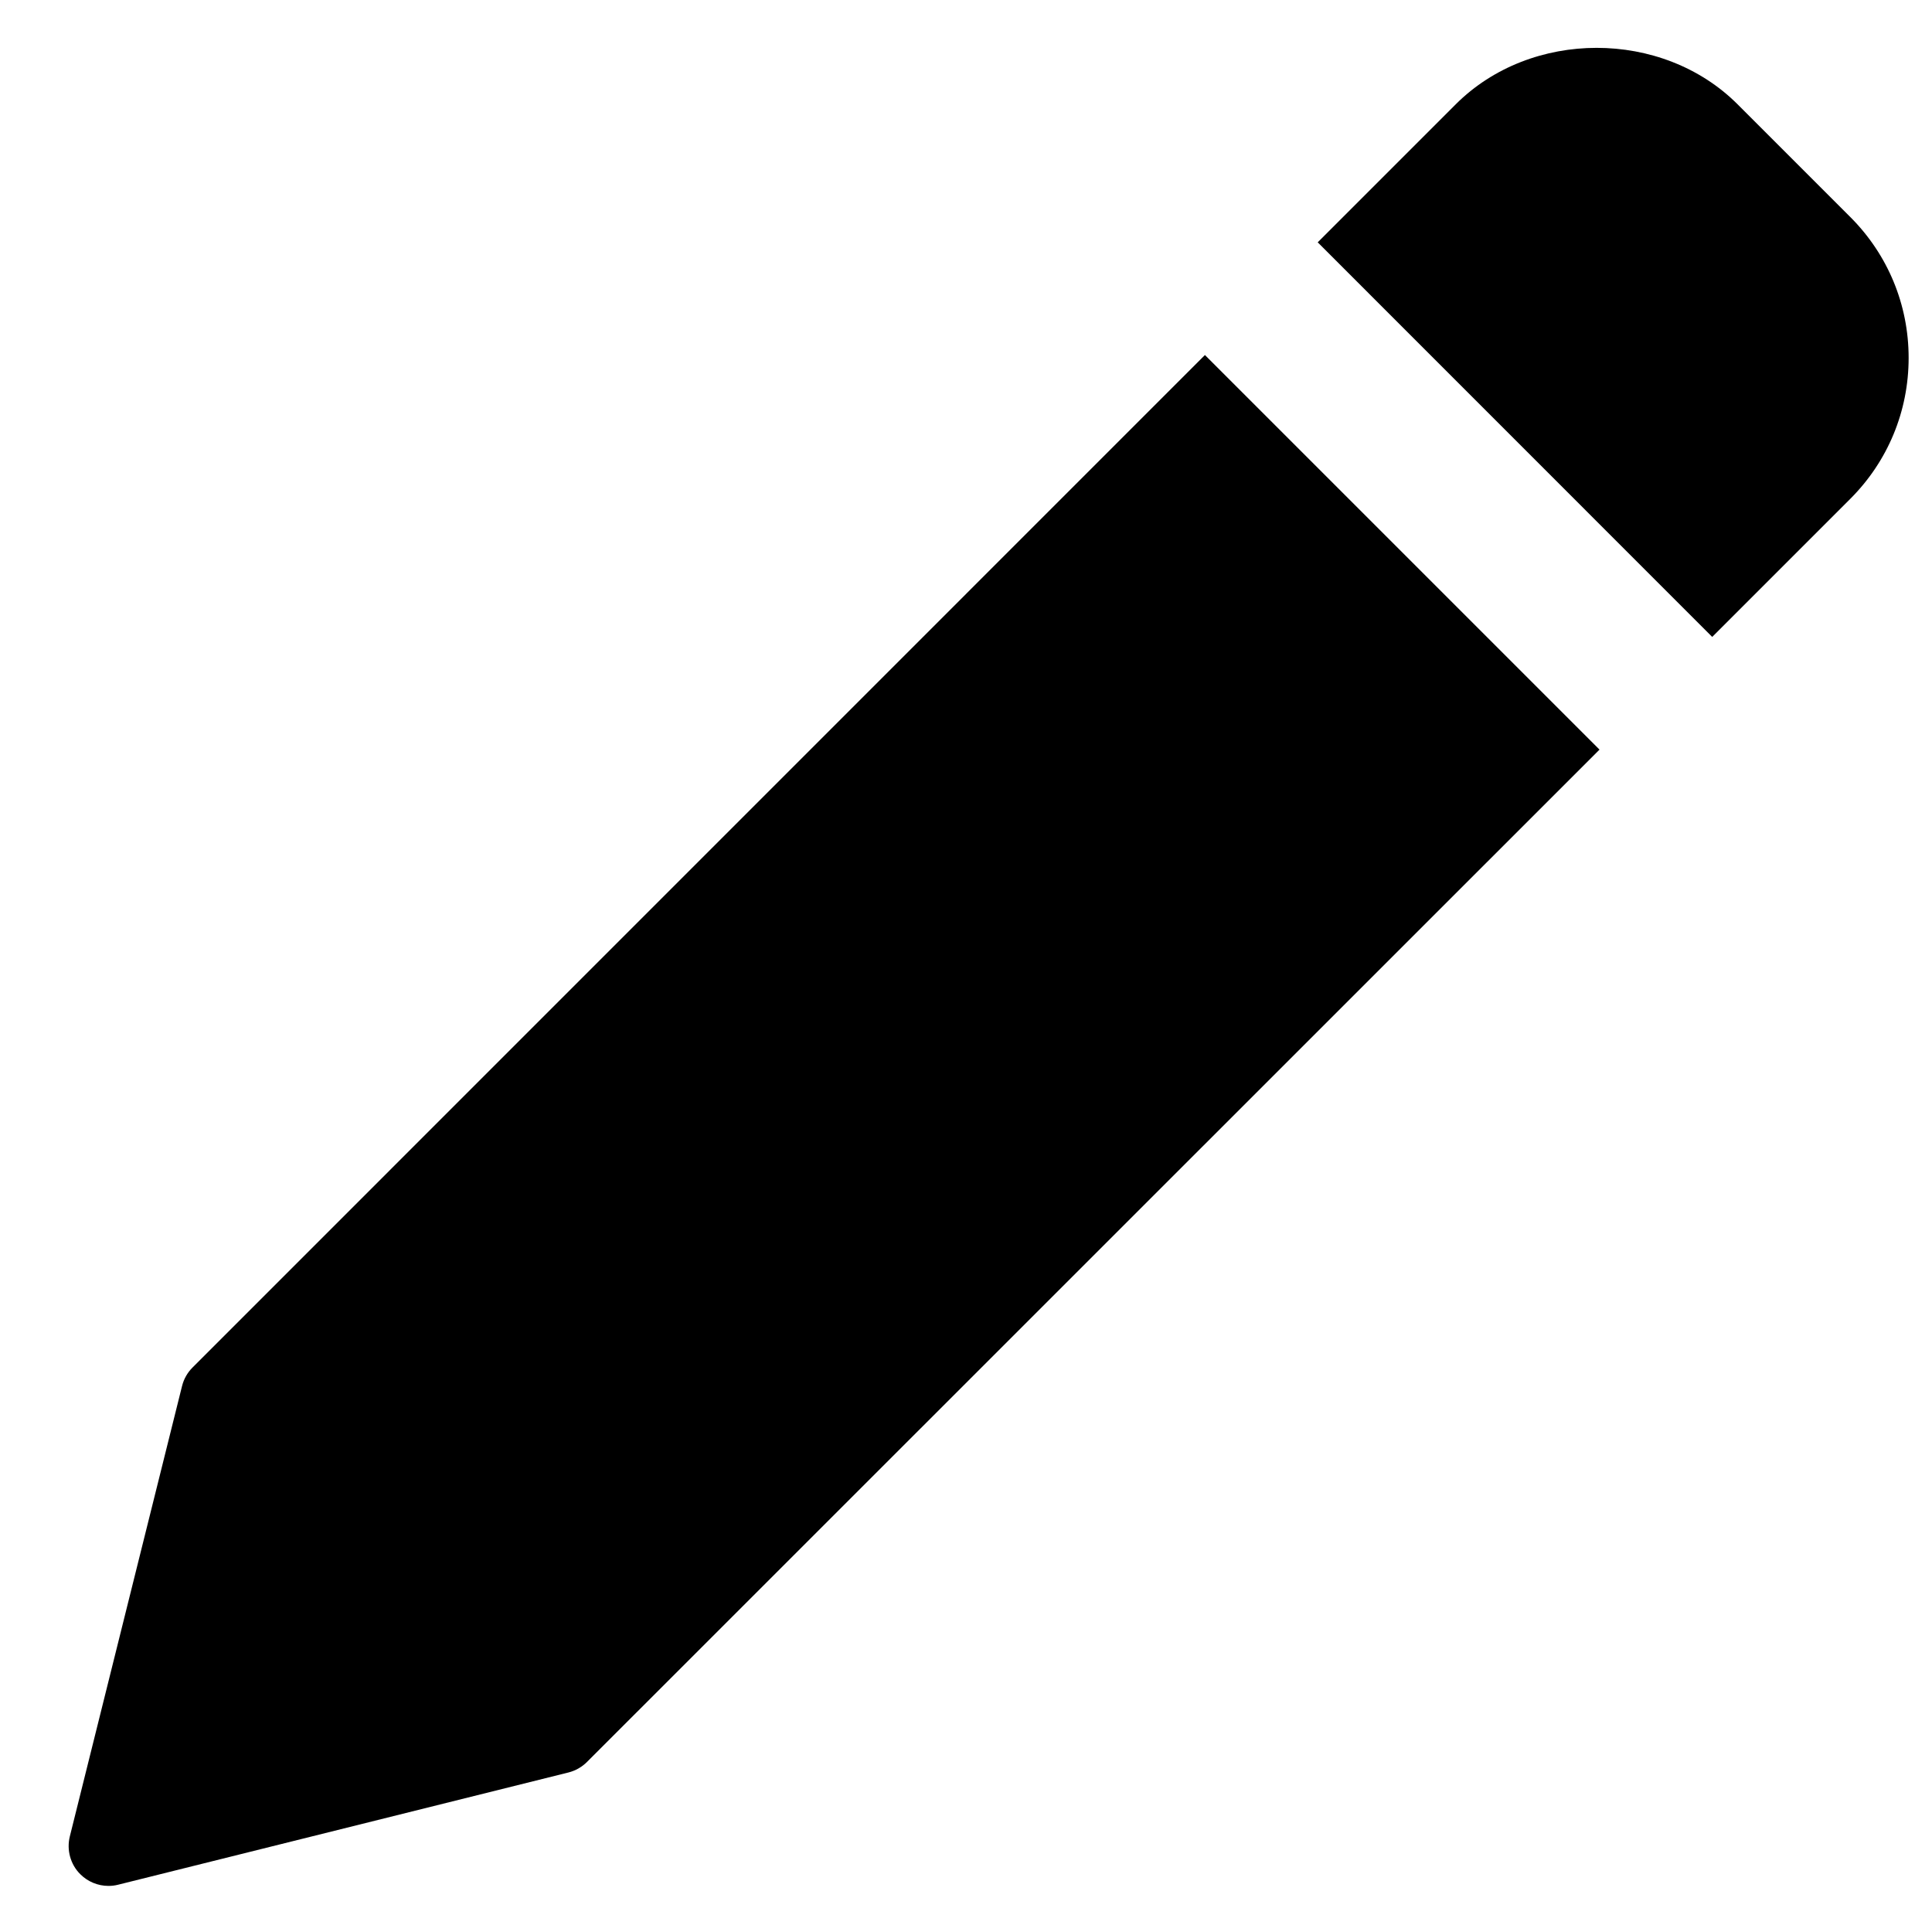 <svg width="21" height="21" viewBox="0 0 21 21" fill="none" xmlns="http://www.w3.org/2000/svg">
<g clip-path="url(#clip0_796_17778)">
<path d="M13.097 3.859L2.093 14.864C2.037 14.92 1.998 14.989 1.979 15.065L0.759 19.961C0.741 20.034 0.742 20.11 0.762 20.182C0.782 20.254 0.82 20.32 0.873 20.372C0.954 20.453 1.064 20.499 1.179 20.499C1.214 20.499 1.249 20.495 1.284 20.486L6.179 19.266C6.255 19.247 6.325 19.207 6.38 19.152L17.386 8.148L13.097 3.859ZM20.112 2.359L18.887 1.134C18.068 0.315 16.641 0.316 15.823 1.134L14.323 2.634L18.611 6.923L20.112 5.422C20.521 5.013 20.746 4.469 20.746 3.89C20.746 3.312 20.521 2.768 20.112 2.359Z" fill="black"/>
</g>
<defs>
<clipPath id="clip0_796_17778">
<rect width="20" height="20" fill="white" transform="translate(0.746 0.5)"/>
</clipPath>
</defs>
</svg>

